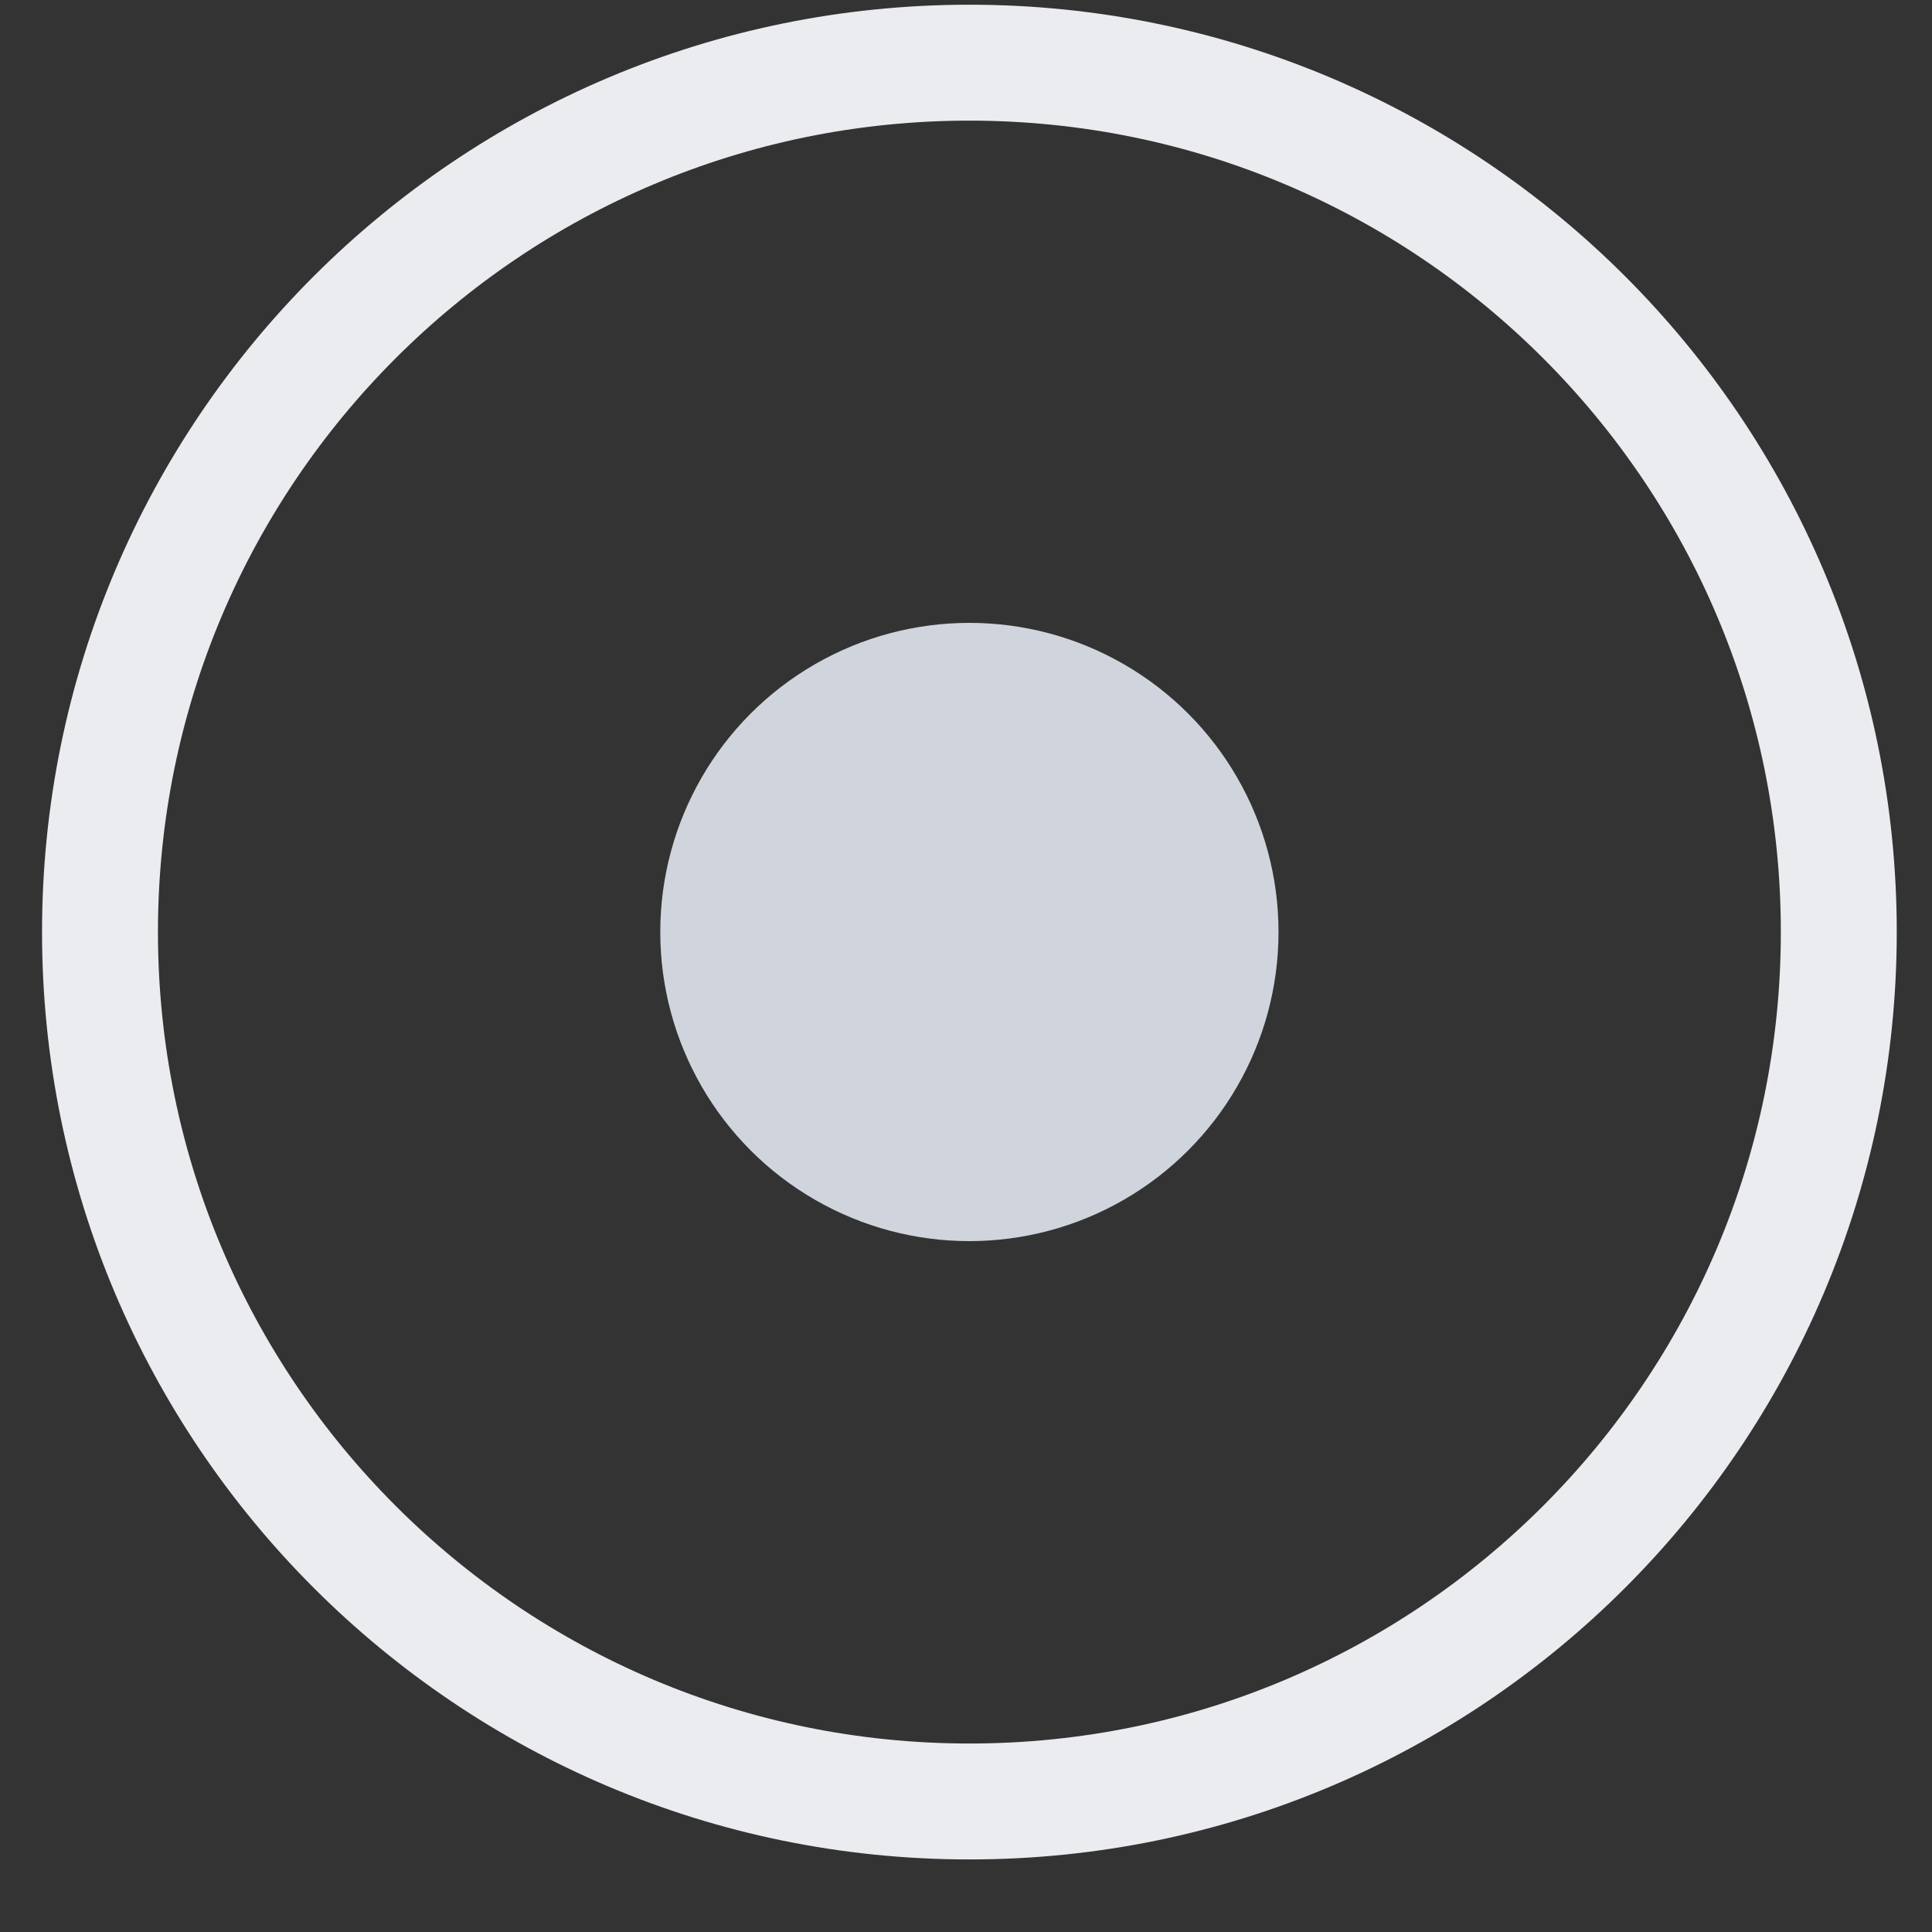 <svg xmlns="http://www.w3.org/2000/svg" width="25" height="25" viewBox="0 0 25 25" fill="none">
    <rect x="0" y="0" width="25" height="25" fill="#333333" stroke="none"/>
    <path d="M1.294 12.06C1.294 5.847 6.331 0.811 12.544 0.811C18.757 0.811 23.794 5.847 23.794 12.06C23.794 18.274 18.757 23.311 12.544 23.311C6.331 23.311 1.294 18.274 1.294 12.06Z" stroke="#EAECF0" stroke-width="1.5"/>
    <circle cx="12.544" cy="12.06" r="4" fill="#D0D5DD"/>
</svg>